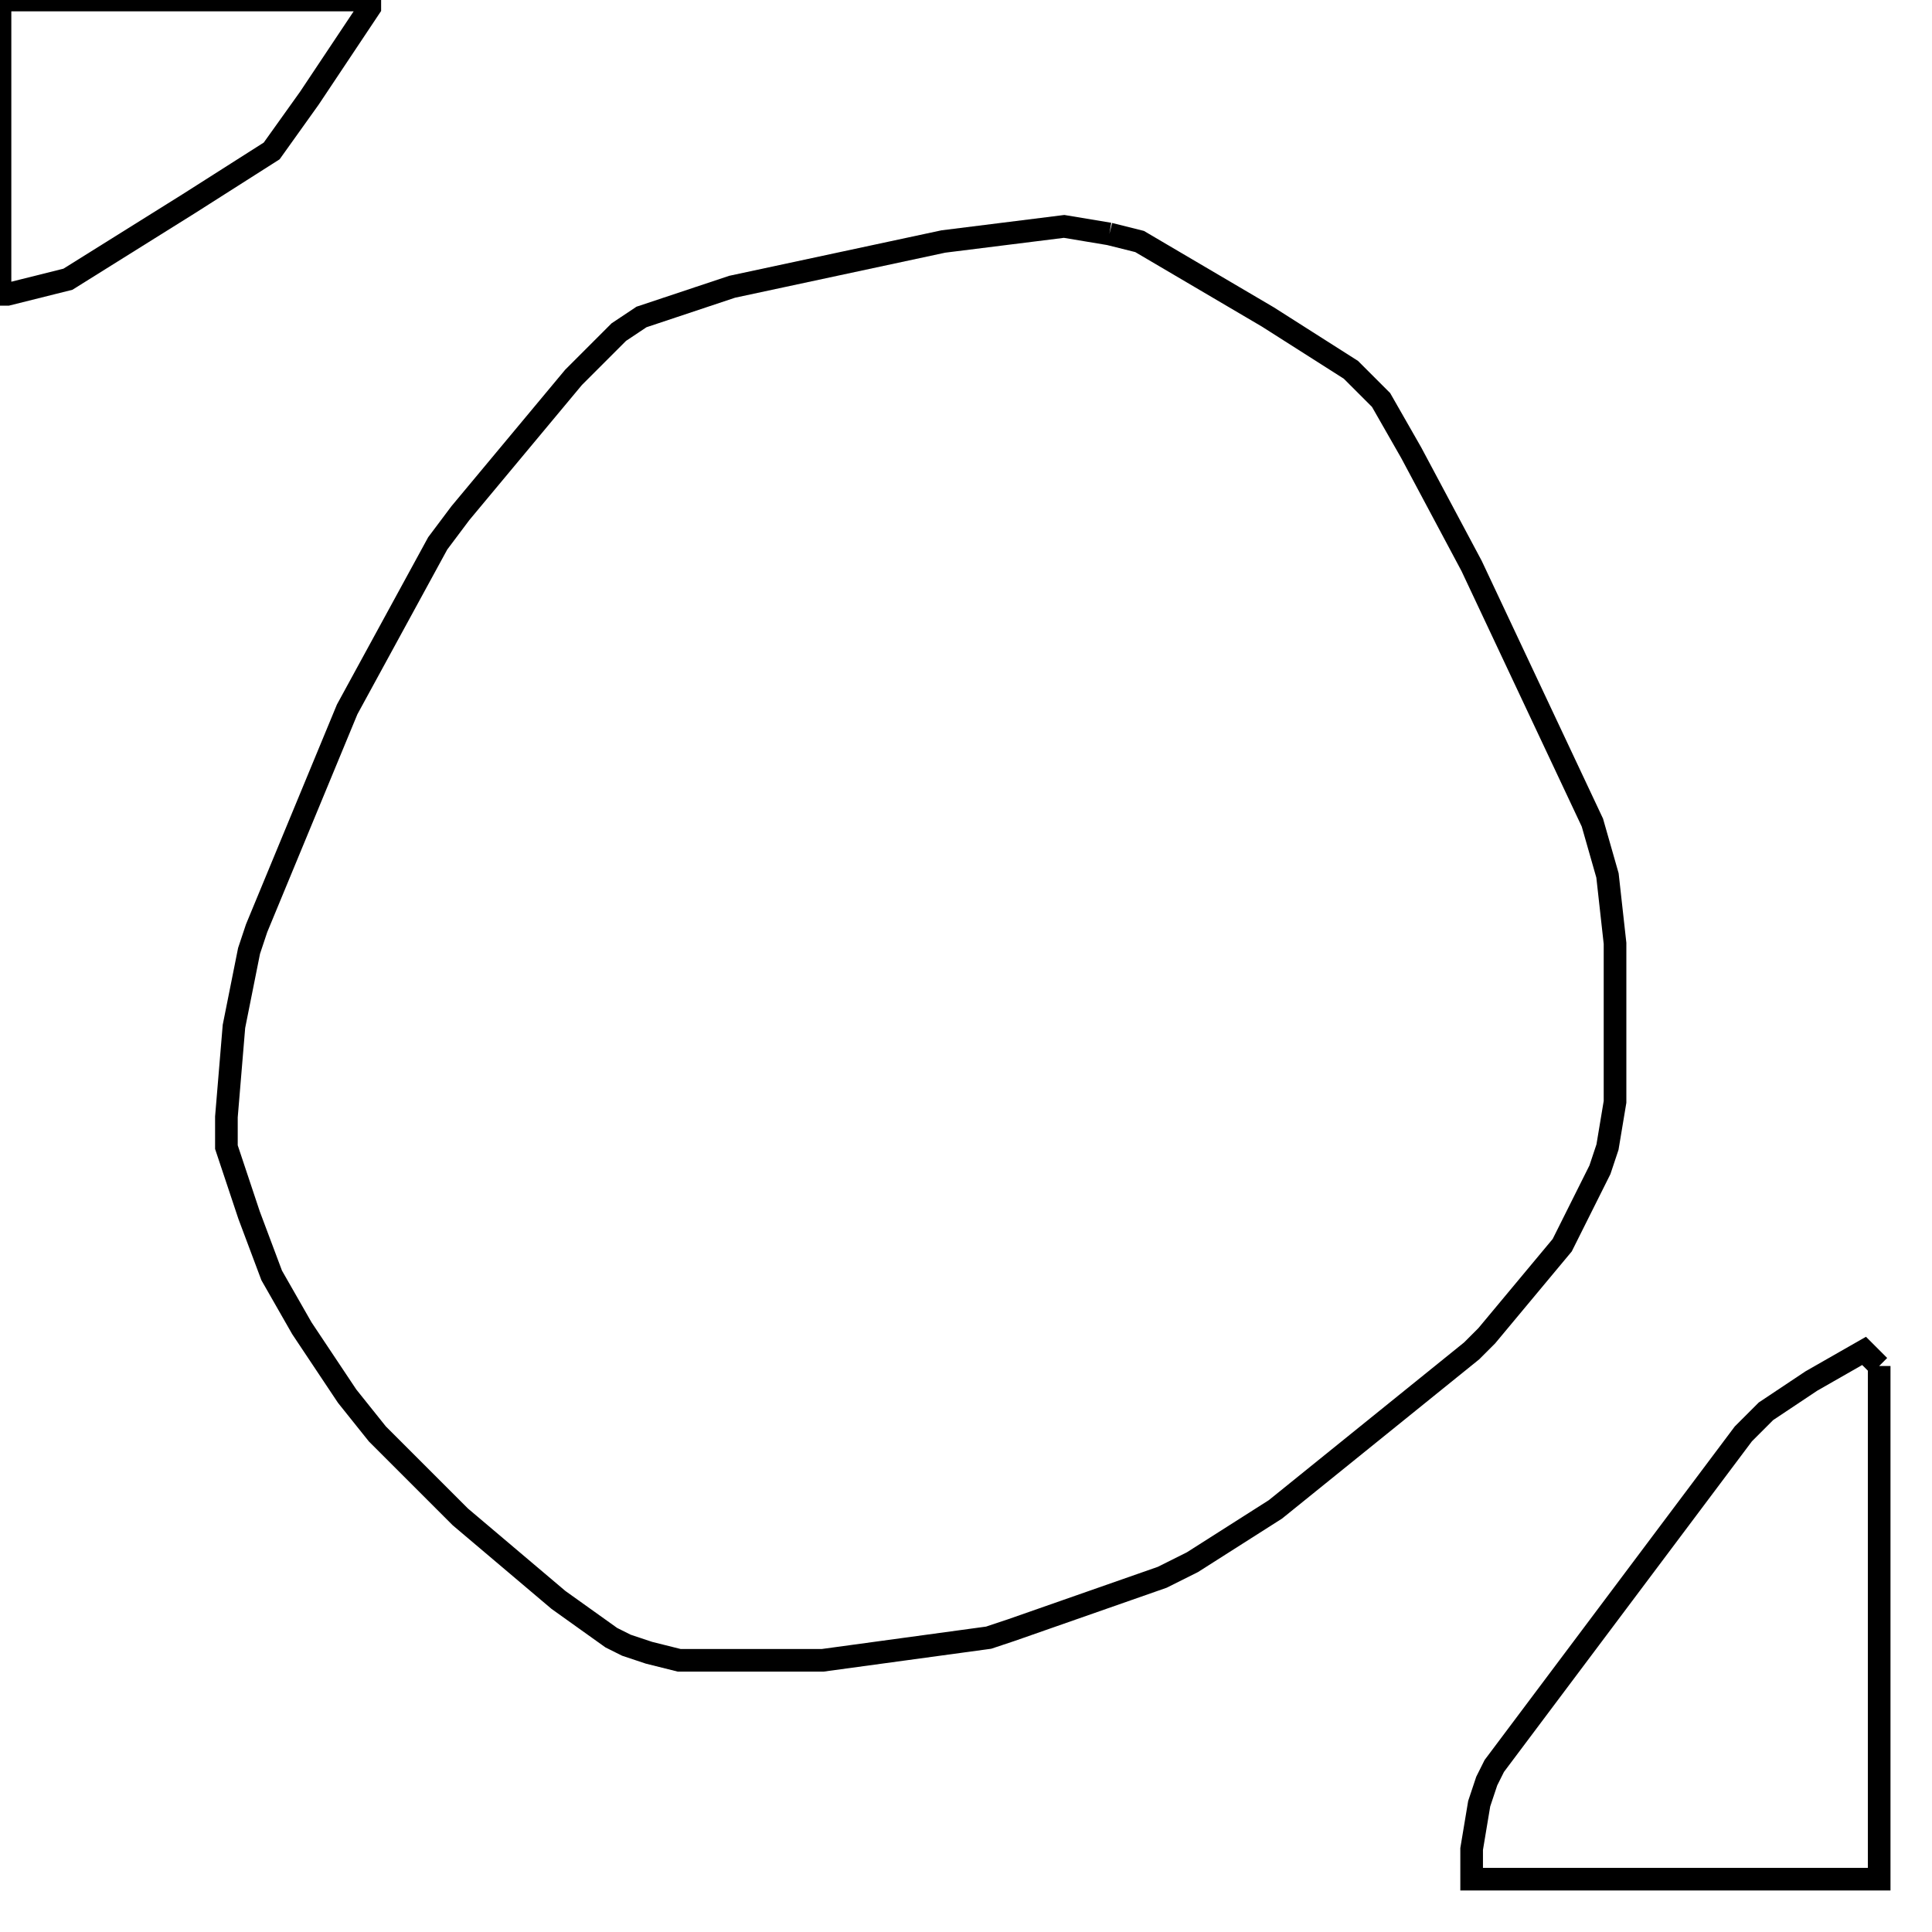 <svg width="256" height="256" xmlns="http://www.w3.org/2000/svg" fill-opacity="0" stroke="black" stroke-width="3" ><path d="M147 31 151 32 168 42 179 49 183 53 187 60 195 75 211 109 213 116 214 125 214 146 213 152 212 155 207 165 197 177 195 179 169 200 158 207 154 209 134 216 131 217 109 220 90 220 86 219 83 218 81 217 74 212 61 201 50 190 46 185 40 176 36 169 33 161 30 152 30 148 31 136 33 126 34 123 46 94 58 72 61 68 76 50 82 44 85 42 97 38 125 32 141 30 147 31 "/><path d="M249 181 249 249 195 249 195 245 196 239 197 236 198 234 231 190 234 187 240 183 247 179 249 181 "/><path d="M49 0 49 1 41 13 36 20 25 27 9 37 1 39 0 39 0 0 49 0 "/></svg>